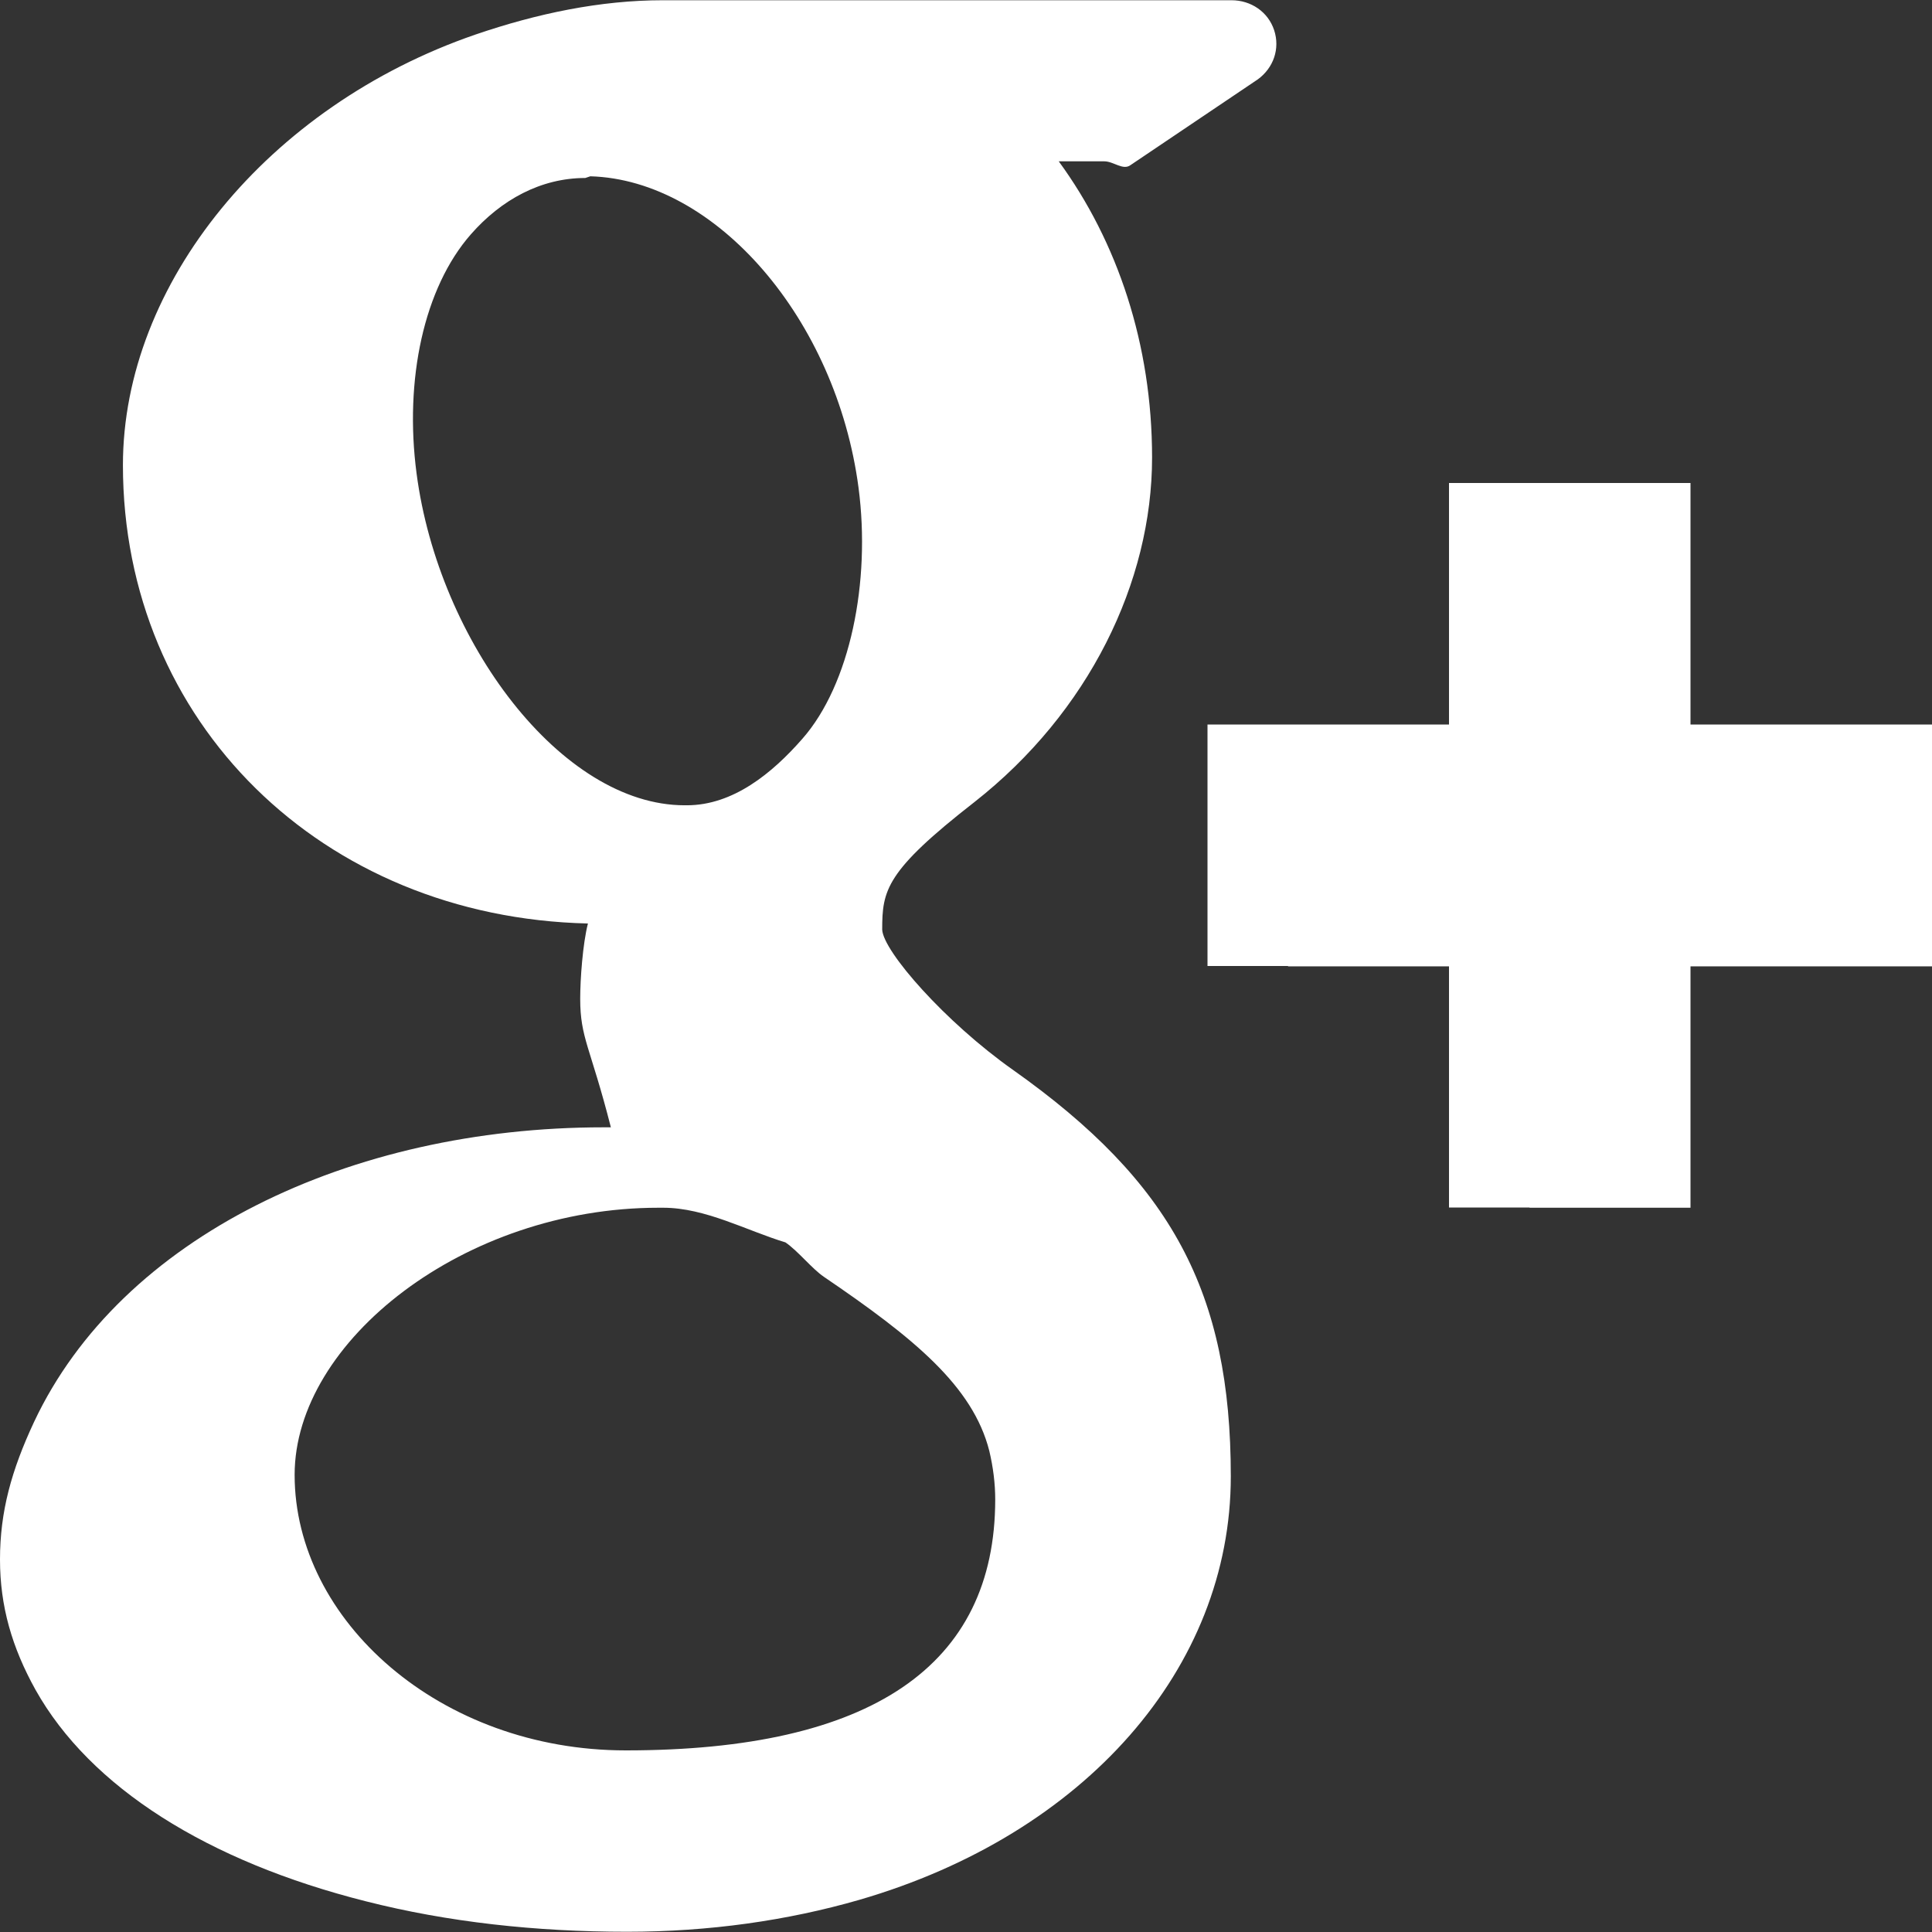 <svg xmlns="http://www.w3.org/2000/svg" xmlns:xlink="http://www.w3.org/1999/xlink" preserveAspectRatio="xMidYMid" width="16" height="16" viewBox="0 0 16 16">
  <rect x="0" y="0" width="16" height="16" fill="#333333" stroke="none"/>
  <defs>
    <style>
      .cls-1 {
        fill: #fff;
        fill-rule: evenodd;
      }
    </style>
  </defs>
  <path d="M16.000,8.003 L14.000,8.003 L14.000,10.000 L14.000,10.000 L14.000,10.002 L12.667,10.002 L12.667,10.000 L12.000,10.000 L12.000,8.003 L10.667,8.003 L10.667,8.000 L10.000,8.000 L10.000,6.000 L12.000,6.000 L12.000,4.000 L14.000,4.000 L14.000,6.000 L16.000,6.000 L16.000,6.669 L16.000,6.669 L16.000,8.003 ZM9.363,1.367 C9.300,1.414 9.223,1.336 9.145,1.336 L8.768,1.336 C9.255,2.002 9.541,2.853 9.541,3.789 C9.541,4.820 9.017,5.899 8.069,6.643 C7.335,7.215 7.306,7.372 7.306,7.699 C7.314,7.878 7.827,8.464 8.390,8.861 C9.704,9.791 10.193,10.704 10.193,12.227 C10.193,13.814 8.986,15.190 7.119,15.733 C6.520,15.906 5.871,15.998 5.193,15.998 C4.436,15.998 3.708,15.918 3.031,15.746 C1.718,15.415 0.747,14.802 0.294,13.994 C0.099,13.643 0.000,13.302 0.000,12.915 C0.000,12.518 0.095,12.176 0.282,11.776 C1.002,10.244 2.898,9.336 4.998,9.336 C5.020,9.336 5.039,9.336 5.059,9.336 C4.889,8.669 4.805,8.599 4.805,8.271 C4.805,8.108 4.826,7.816 4.869,7.648 C2.666,7.597 1.018,5.980 1.018,3.852 C1.018,2.351 2.218,0.879 3.935,0.287 C4.449,0.111 4.973,0.002 5.489,0.002 L10.199,0.002 C10.360,0.002 10.502,0.098 10.552,0.250 C10.602,0.403 10.547,0.562 10.417,0.657 L9.363,1.367 ZM2.440,12.214 C2.440,13.420 3.644,14.496 5.183,14.496 C7.213,14.496 8.242,13.797 8.242,12.417 C8.242,12.287 8.225,12.151 8.193,12.016 C8.057,11.479 7.566,11.079 6.823,10.574 C6.721,10.504 6.614,10.365 6.505,10.289 C6.184,10.192 5.842,10.002 5.493,10.002 L5.452,10.002 C3.848,10.002 2.440,11.106 2.440,12.214 ZM7.110,4.039 C6.926,2.644 5.930,1.490 4.889,1.460 L4.847,1.474 C4.478,1.474 4.150,1.655 3.900,1.940 C3.511,2.383 3.347,3.143 3.450,3.922 C3.633,5.316 4.650,6.669 5.670,6.669 L5.686,6.669 C5.688,6.669 5.688,6.669 5.688,6.669 C6.071,6.669 6.395,6.404 6.646,6.117 C7.039,5.669 7.213,4.821 7.110,4.039 Z" class="cls-1"/>
</svg>
